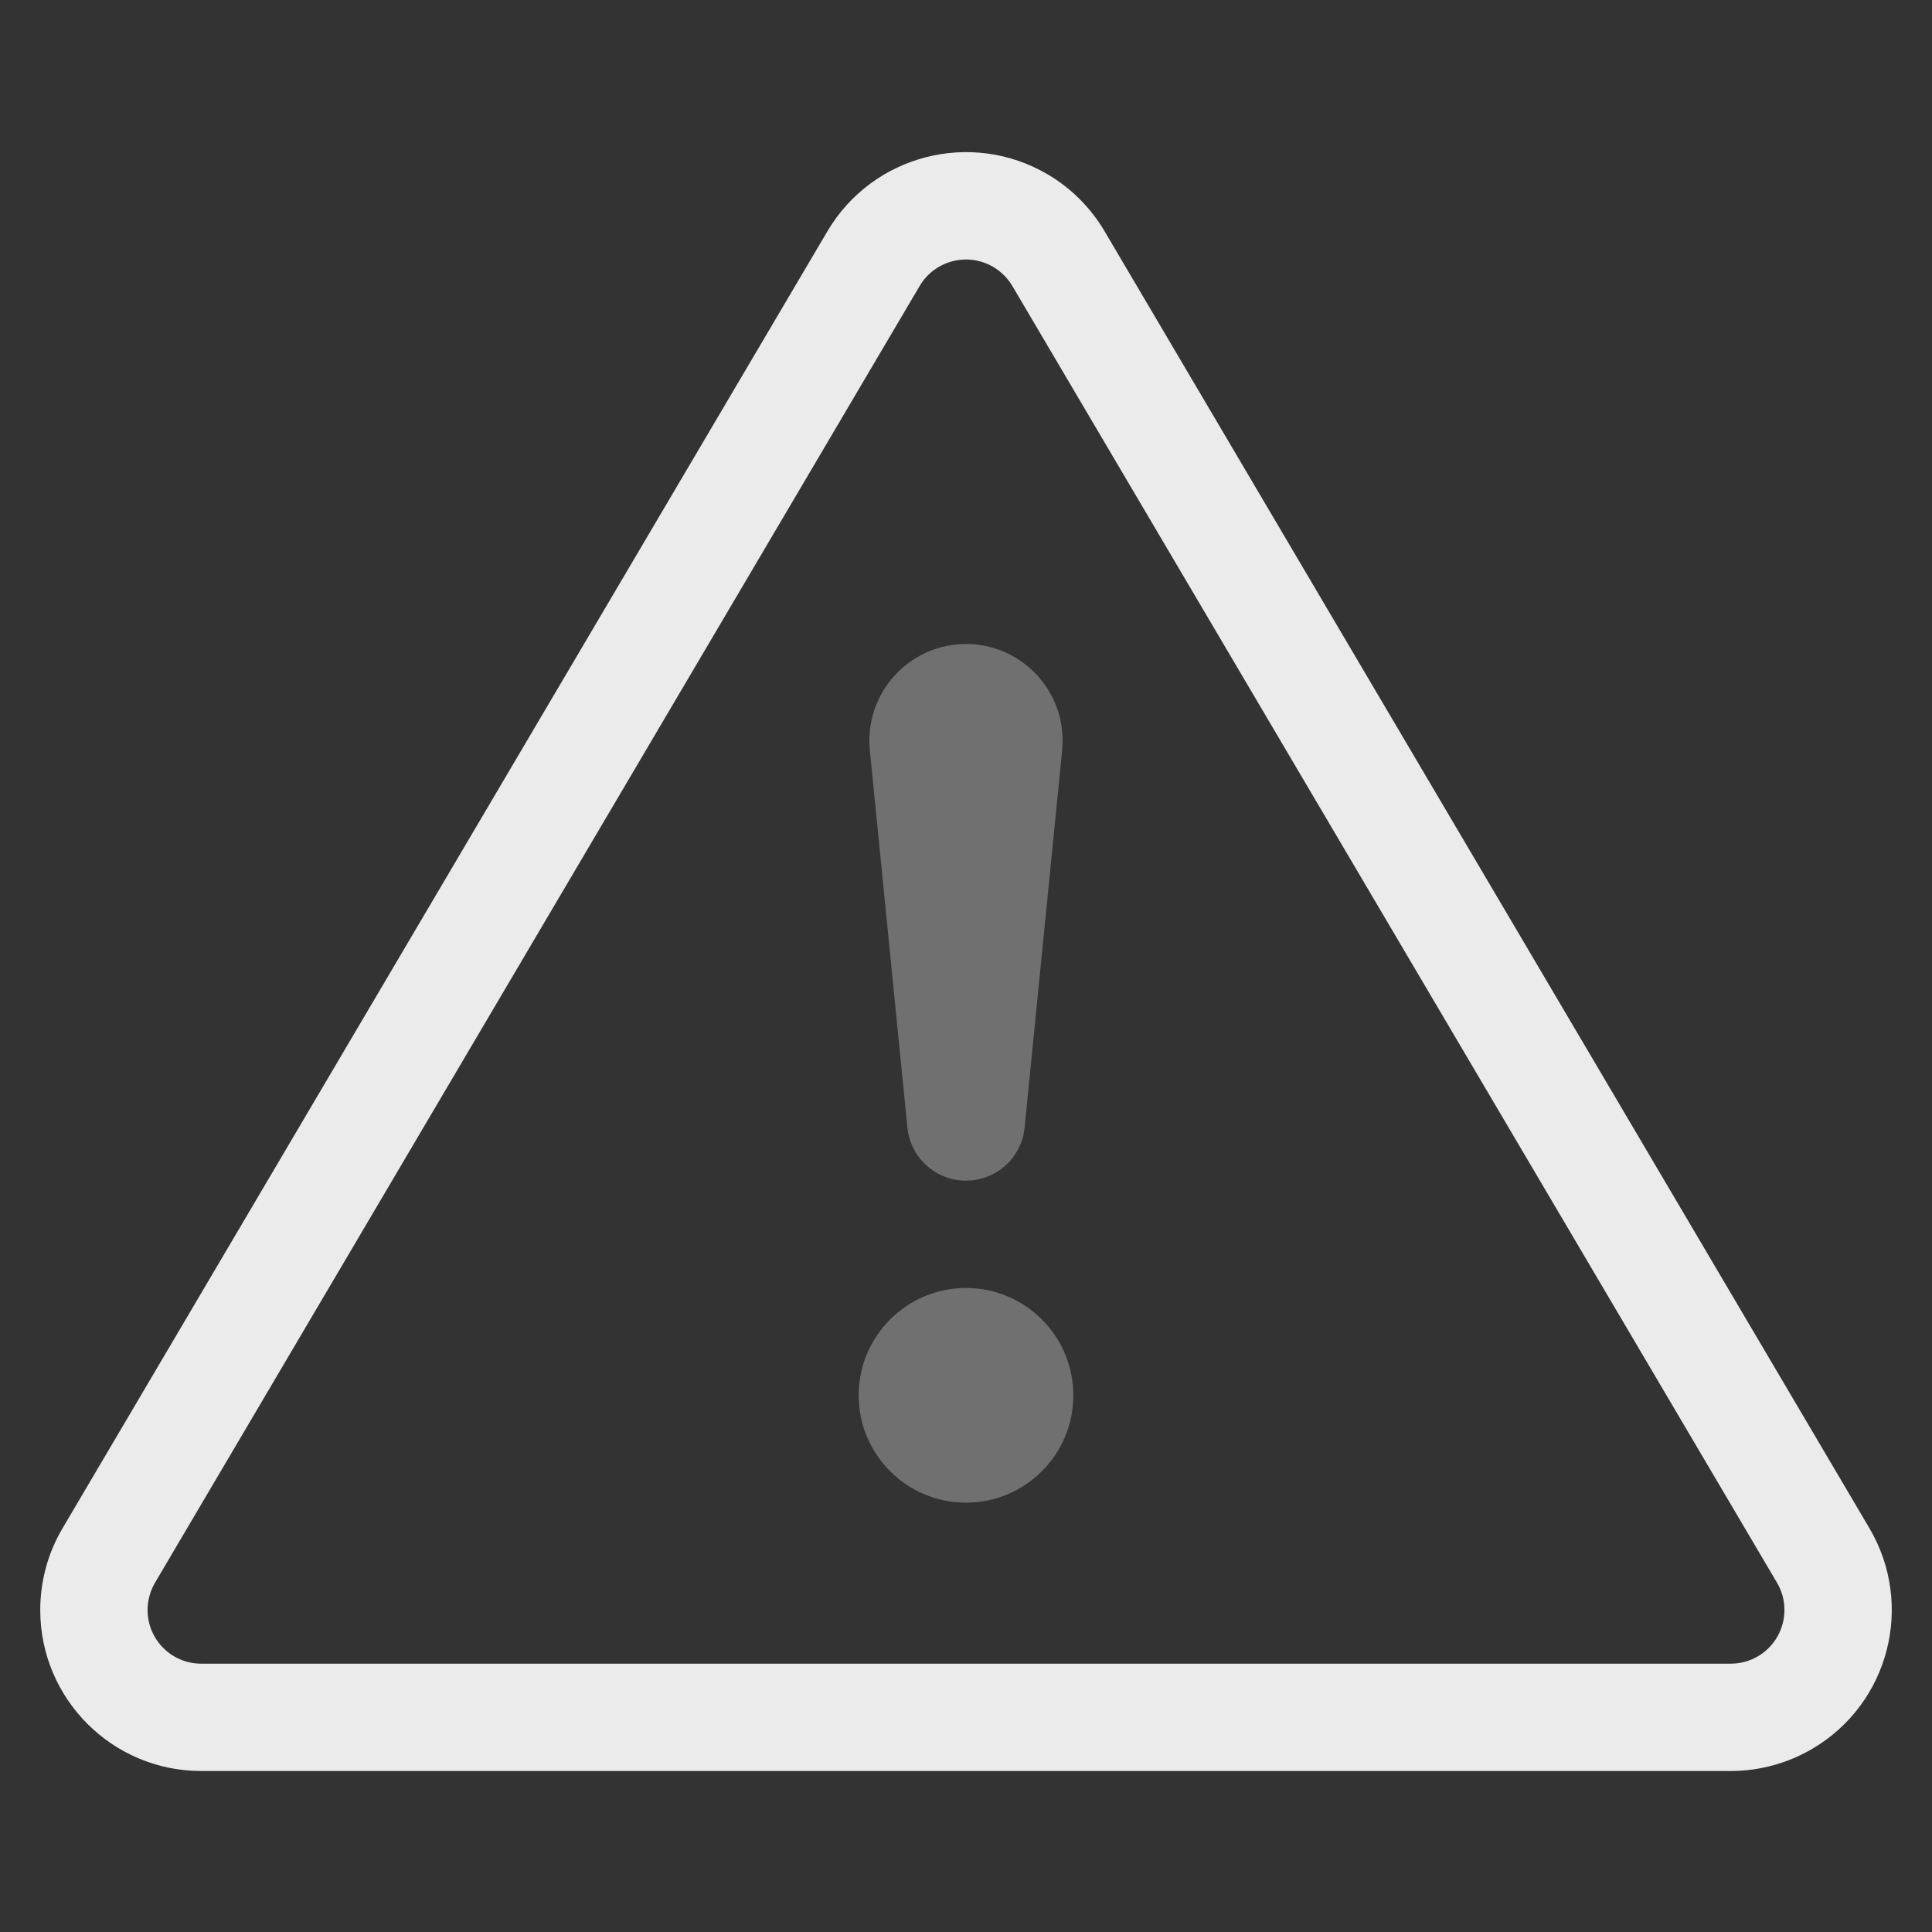 <svg width="18" height="18" viewBox="0 0 18 18" fill="none" xmlns="http://www.w3.org/2000/svg"><rect x="0" y="0" width="18" height="18" fill="#333333" stroke="none"/><rect width="18" height="18" fill="none"/><path opacity="0.9" d="M9.431 2.663C9.388 2.591 9.327 2.53 9.254 2.487C9.016 2.347 8.71 2.426 8.569 2.663L1.444 14.746C1.399 14.823 1.375 14.911 1.375 15C1.375 15.276 1.598 15.5 1.875 15.5L16.125 15.5C16.215 15.5 16.302 15.476 16.379 15.431C16.617 15.29 16.696 14.984 16.556 14.746L9.431 2.663ZM10.292 2.156L17.417 14.238C17.838 14.952 17.601 15.871 16.887 16.292C16.656 16.428 16.393 16.5 16.125 16.5L1.875 16.5C1.046 16.5 0.375 15.828 0.375 15C0.375 14.732 0.446 14.469 0.583 14.238L7.708 2.156C8.129 1.442 9.048 1.205 9.762 1.625C9.981 1.754 10.163 1.937 10.292 2.156Z" fill="white"/><path opacity="0.3" fill-rule="evenodd" clip-rule="evenodd" d="M9 6C9.497 6 9.9 6.403 9.9 6.9C9.9 6.93 9.899 6.96 9.896 6.99L9.546 10.505C9.519 10.786 9.282 11 9 11C8.718 11 8.482 10.786 8.454 10.505L8.104 6.99C8.055 6.495 8.416 6.054 8.911 6.004C8.941 6.001 8.97 6 9 6Z" fill="white"/><path opacity="0.3" d="M10 13C10 12.448 9.552 12 9 12C8.448 12 8 12.448 8 13C8 13.552 8.448 14 9 14C9.552 14 10 13.552 10 13Z" fill="white"/></svg>
